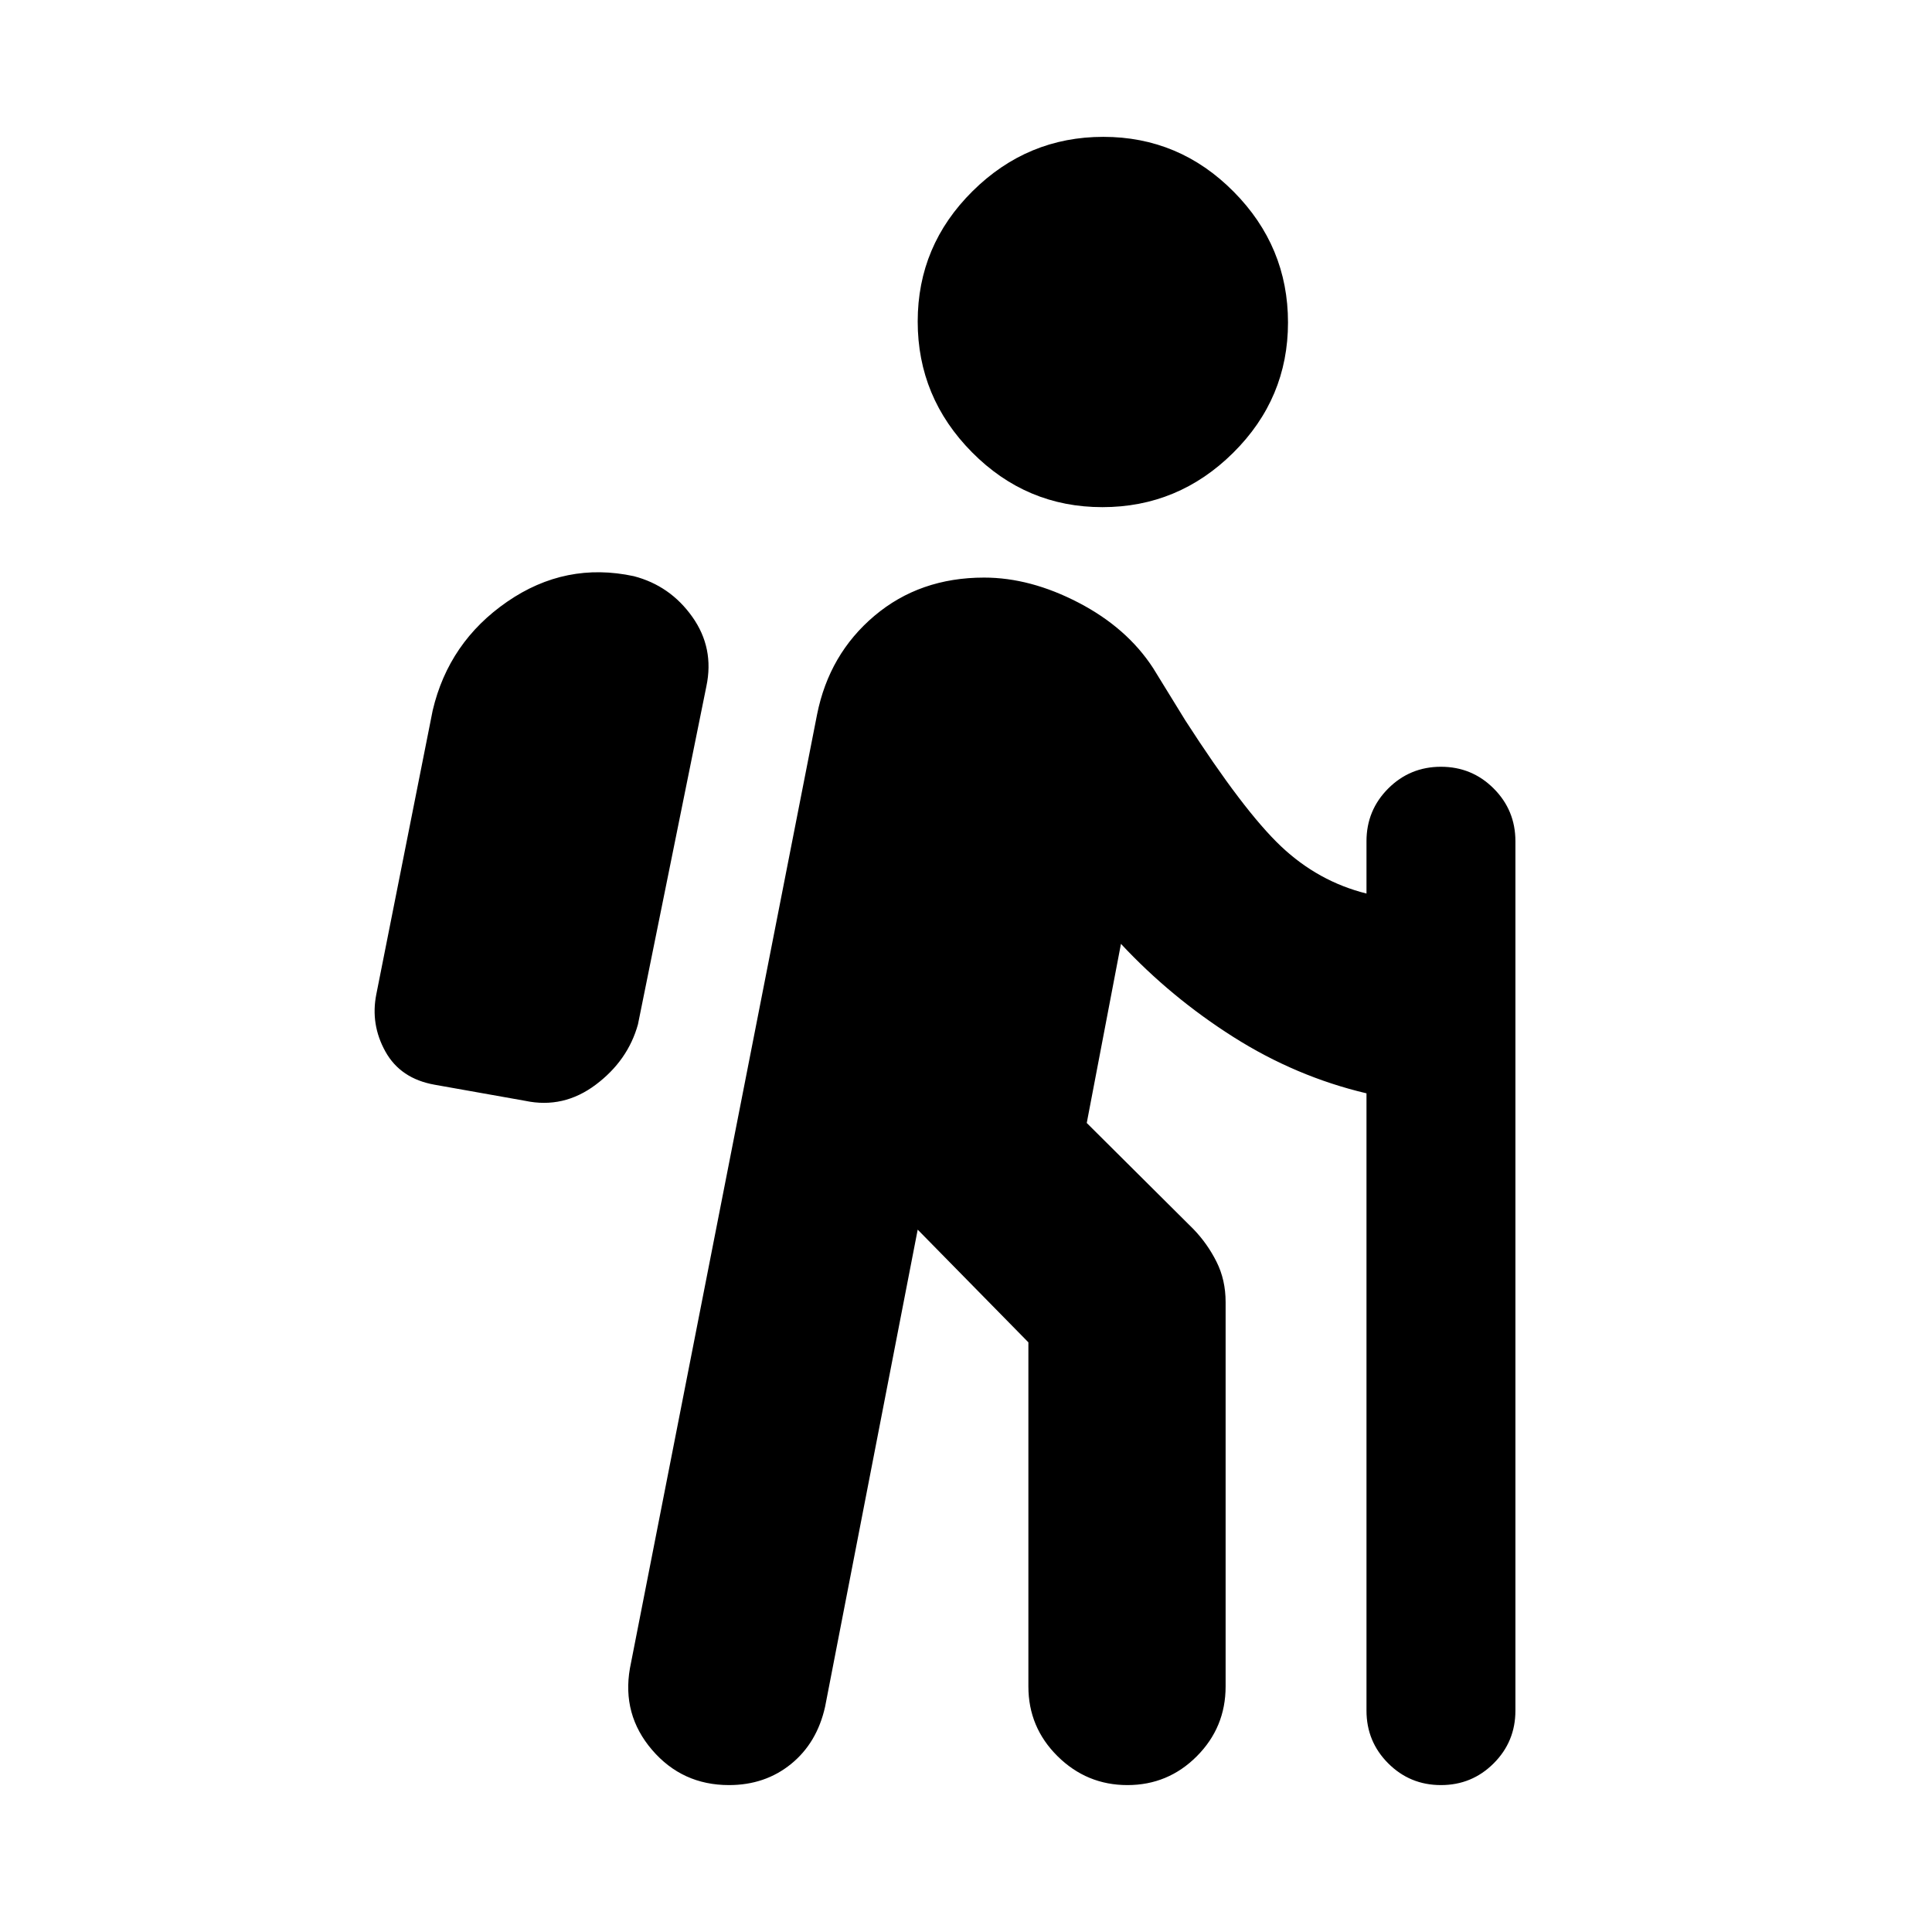 <svg xmlns="http://www.w3.org/2000/svg" height="20" viewBox="0 -960 960 960" width="20"><path d="m456-349-46 237q-4 18-16.91 28.5Q380.17-73 362.24-73 339-73 324-90.5 309-108 313-131l93-474q6-30 28.5-49t54.5-19q23 0 47 12.5t37 32.5l16 26q29 45 47.5 62.5T679-516v-26q0-15.4 10.8-26.2Q700.6-579 716-579q15.4 0 26.2 10.8Q753-557.4 753-542v432q0 15.4-10.8 26.2Q731.4-73 716-73q-15.4 0-26.2-10.8Q679-94.6 679-110v-306.73q-35-8.27-66.11-27.98Q581.79-464.42 557-491l-17 89 53.08 52.81Q600-342 604.5-333t4.5 20v191q0 20.3-14.29 34.65Q580.42-73 560.21-73T525.5-87.35Q511-101.7 511-122v-171l-55-56Zm-195-64-45-8q-17-3-24.5-16.5T187-466l28-141q8-34 37-54t62.94-12.7Q333-669 344-653.5t7 34.5l-34 168q-5 18-21 30t-35 8Zm286.75-295Q510-708 483-735.25t-27-65Q456-838 483.25-865t65-27Q586-892 613-864.75t27 65Q640-762 612.75-735t-65 27Z"/></svg>
